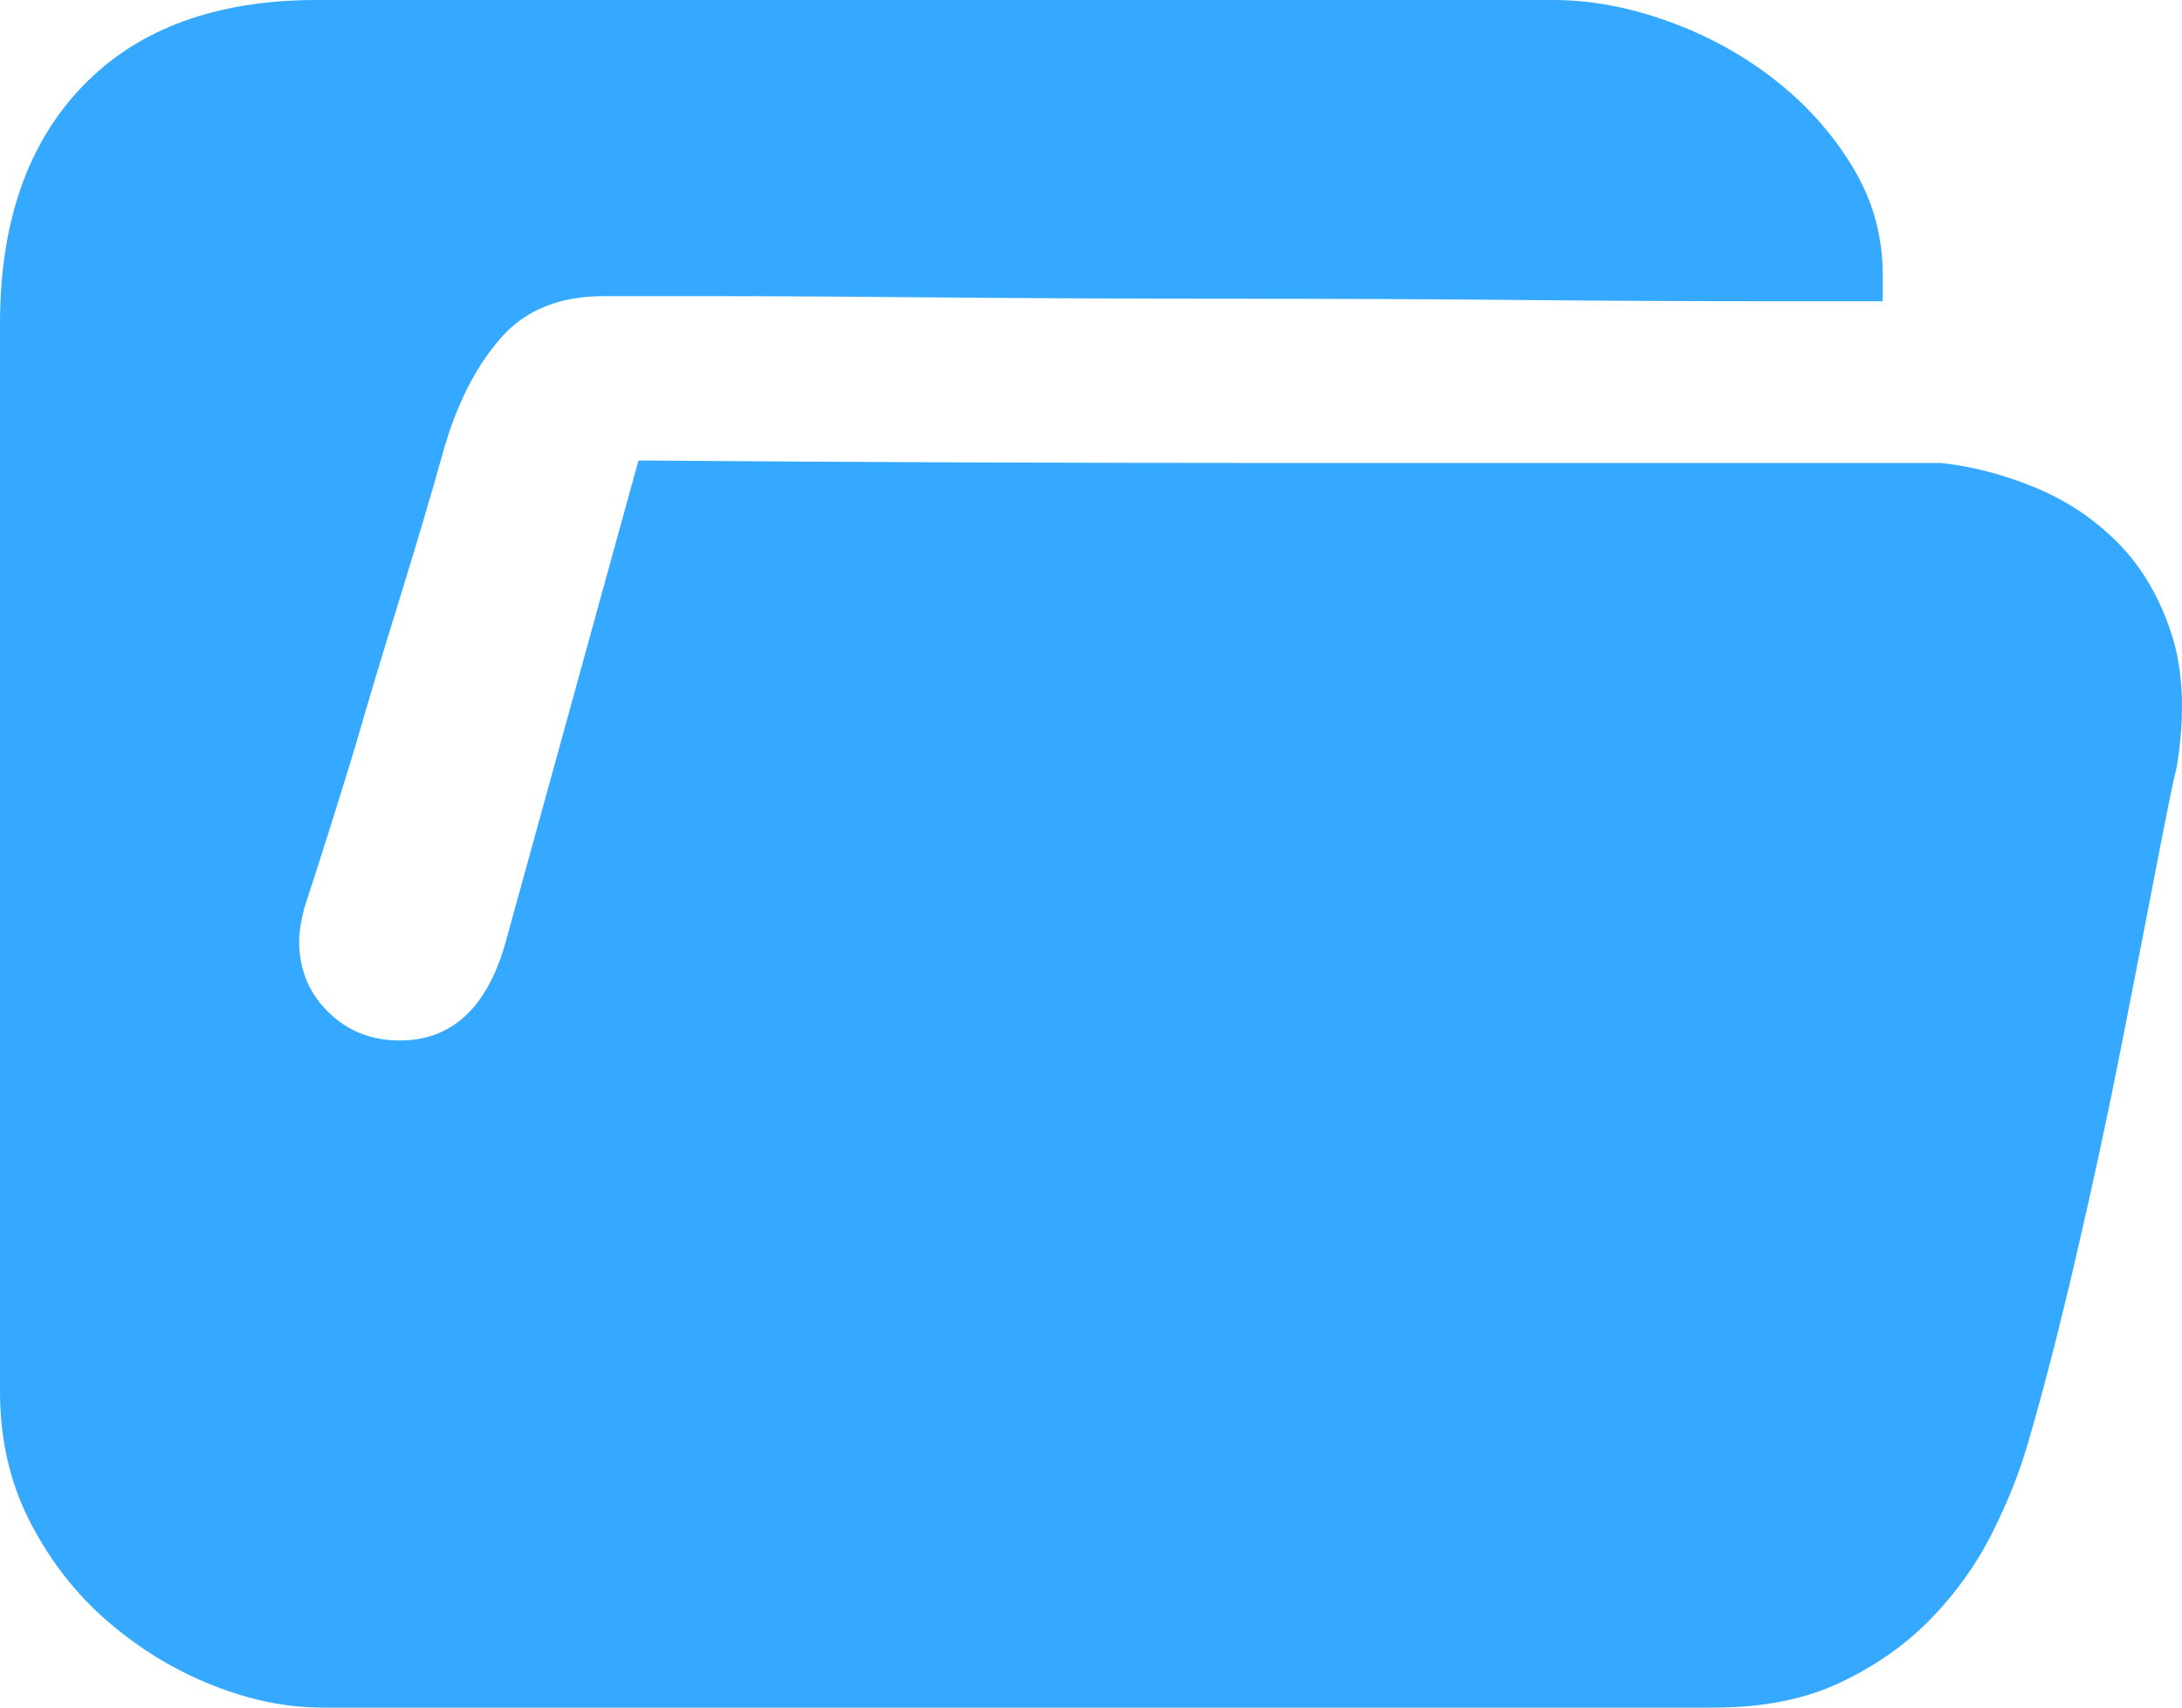 <?xml version="1.0" encoding="UTF-8"?>
<svg width="23px" height="18px" viewBox="0 0 23 18" version="1.1" xmlns="http://www.w3.org/2000/svg" xmlns:xlink="http://www.w3.org/1999/xlink">
    <title>文件夹(1)</title>
    <g id="Create" stroke="none" stroke-width="1" fill="none" fill-rule="evenodd">
        <g id="Clone-Template" transform="translate(-761, -487)" fill="#34A9FF" fill-rule="nonzero">
            <g id="编组-3" transform="translate(290, 293)">
                <g id="文件夹(1)" transform="translate(471, 194)">
                    <path d="M20.454,4.88 C20.79,4.915 21.125,5.003 21.461,5.143 C21.797,5.283 22.088,5.48 22.335,5.733 C22.583,5.987 22.768,6.306 22.892,6.691 C23.015,7.076 23.033,7.539 22.945,8.082 C22.909,8.222 22.839,8.567 22.733,9.118 C22.627,9.669 22.503,10.303 22.362,11.02 C22.221,11.738 22.062,12.477 21.885,13.238 C21.708,13.999 21.541,14.65 21.382,15.192 C21.293,15.507 21.165,15.831 20.997,16.163 C20.83,16.496 20.613,16.797 20.348,17.069 C20.083,17.34 19.765,17.563 19.394,17.738 C19.024,17.913 18.582,18 18.07,18 L3.391,18 C3.02,18 2.636,17.921 2.239,17.764 C1.841,17.606 1.475,17.383 1.139,17.095 C0.804,16.806 0.53,16.456 0.318,16.045 C0.106,15.634 0,15.175 0,14.668 L0,3.411 C0,2.344 0.291,1.509 0.874,0.905 C1.457,0.302 2.279,0 3.338,0 L16.374,0 C16.763,0 17.164,0.074 17.58,0.223 C17.995,0.372 18.37,0.577 18.706,0.84 C19.041,1.102 19.315,1.408 19.527,1.758 C19.739,2.108 19.845,2.484 19.845,2.886 L19.845,3.175 L18.467,3.175 C17.761,3.175 16.935,3.171 15.99,3.162 C15.045,3.153 14.038,3.149 12.969,3.149 C11.901,3.149 10.903,3.144 9.975,3.136 C9.048,3.127 8.249,3.122 7.578,3.122 L6.359,3.122 C5.9,3.122 5.542,3.267 5.286,3.555 C5.03,3.844 4.831,4.224 4.69,4.697 C4.548,5.204 4.389,5.742 4.213,6.31 C4.036,6.879 3.877,7.408 3.736,7.898 C3.559,8.475 3.383,9.035 3.206,9.577 C3.171,9.717 3.153,9.831 3.153,9.918 C3.153,10.216 3.254,10.465 3.458,10.666 C3.661,10.867 3.912,10.968 4.213,10.968 C4.76,10.968 5.131,10.627 5.326,9.945 L6.73,4.854 C9.026,4.872 11.128,4.88 13.036,4.88 L20.454,4.88 L20.454,4.88 Z" id="路径"></path>
                </g>
            </g>
        </g>
    </g>
</svg>